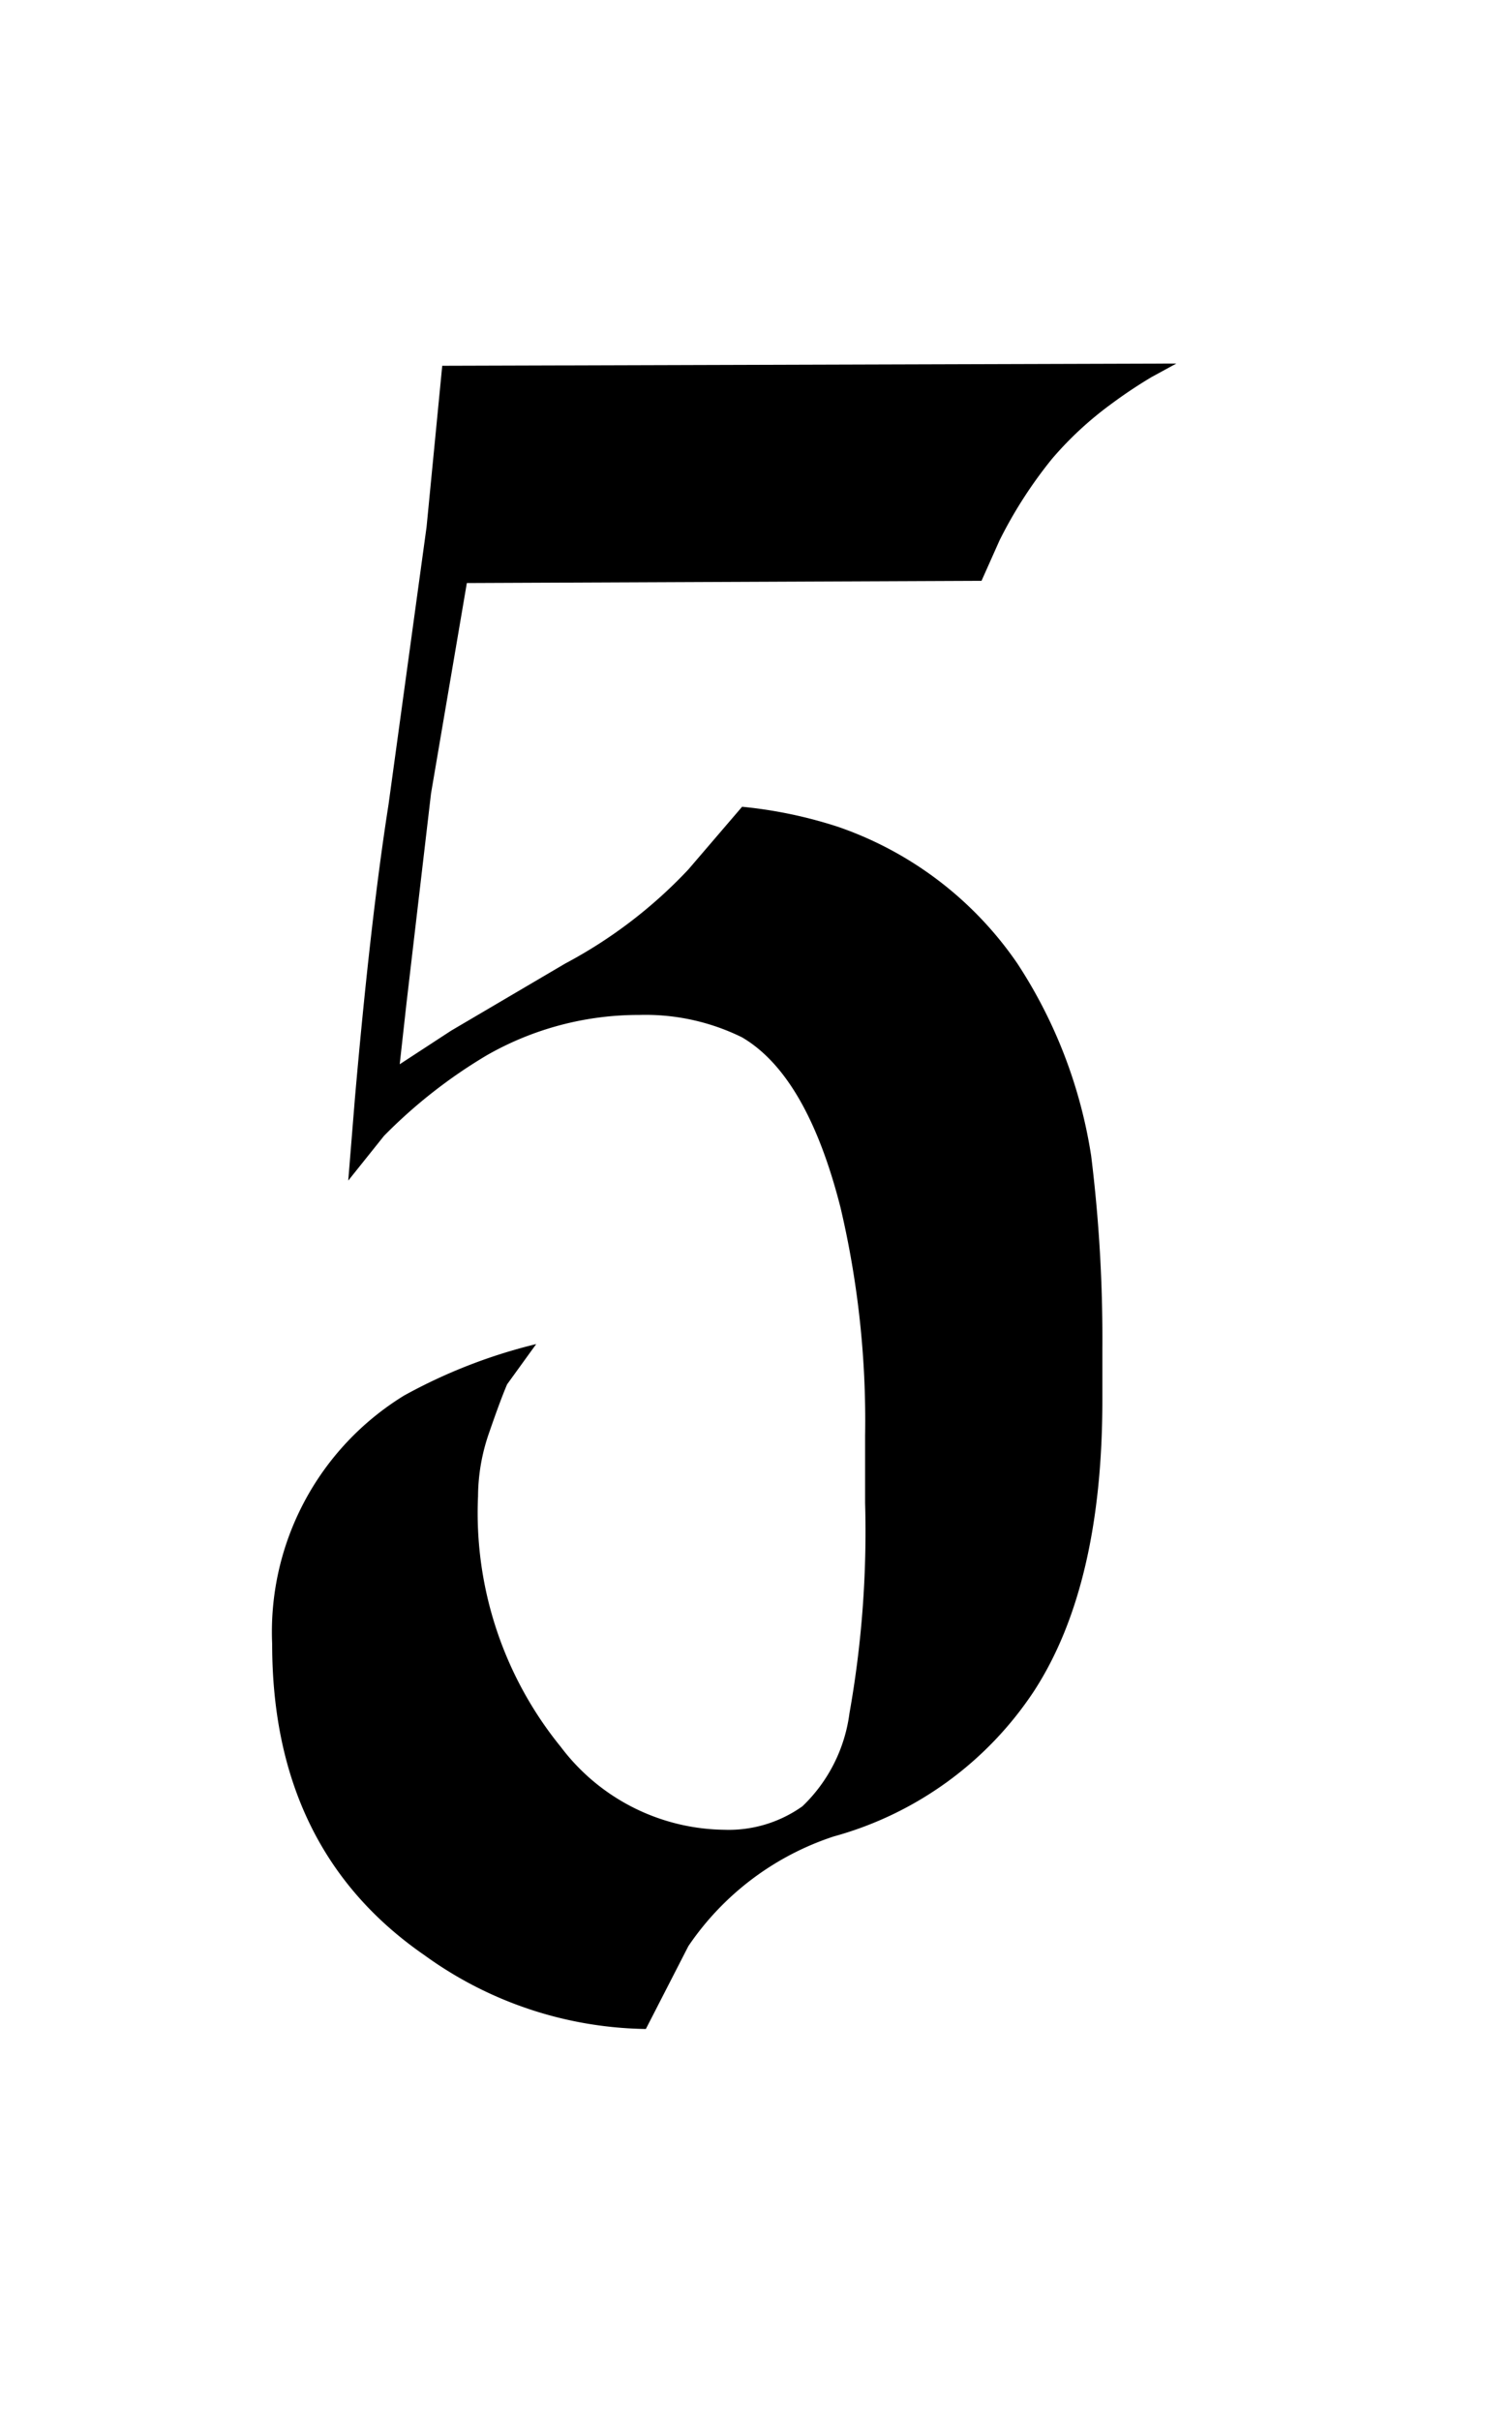 <svg xmlns="http://www.w3.org/2000/svg" width="50" height="80" viewBox="0 0 50 80">
  <defs>
    <style>
      .cls-1 {
        fill: #fff;
      }
    </style>
  </defs>
  <g id="_5" data-name="5" transform="translate(-221 178)">
    <rect id="사각형_5" data-name="사각형 5" class="cls-1" width="50" height="80" transform="translate(221 -178)"/>
    <path id="패스_2" data-name="패스 2" d="M29.9-54.982l-.814.444a15.6,15.6,0,0,0-1.332.888,11.48,11.48,0,0,0-1.961,1.813,14.676,14.676,0,0,0-1.739,2.7L23.458-47.8l-17.02.074L5.254-40.774,4.44-33.818l-.222,2,1.7-1.11,3.774-2.22a15.645,15.645,0,0,0,4.07-3.108L15.54-40.33a14.854,14.854,0,0,1,3.182.666,11.862,11.862,0,0,1,5.92,4.514,16.048,16.048,0,0,1,2.442,6.364,49.174,49.174,0,0,1,.37,6.364v1.7q0,6.142-2.257,9.62a11.622,11.622,0,0,1-6.623,4.81,9.31,9.31,0,0,0-4.81,3.626L12.358.074A12.775,12.775,0,0,1,5.032-2.368Q0-5.846,0-12.654a9.165,9.165,0,0,1,4.366-8.214,17.654,17.654,0,0,1,4.366-1.7L7.77-21.238q-.222.518-.592,1.591a6.444,6.444,0,0,0-.37,2.109A12.258,12.258,0,0,0,9.546-9.25a6.867,6.867,0,0,0,5.4,2.738,4.2,4.2,0,0,0,2.59-.777,5.178,5.178,0,0,0,1.554-3.071,34.251,34.251,0,0,0,.518-6.956v-2.22a30.739,30.739,0,0,0-.814-7.548q-1.11-4.366-3.256-5.624a7.228,7.228,0,0,0-3.4-.74A10.107,10.107,0,0,0,7.1-32.116a16.815,16.815,0,0,0-3.4,2.664l-1.184,1.48.222-2.738q.518-5.92,1.11-9.694L5.106-49.58l.518-5.328Z" transform="translate(230 -111)"/>
  </g>
</svg>
